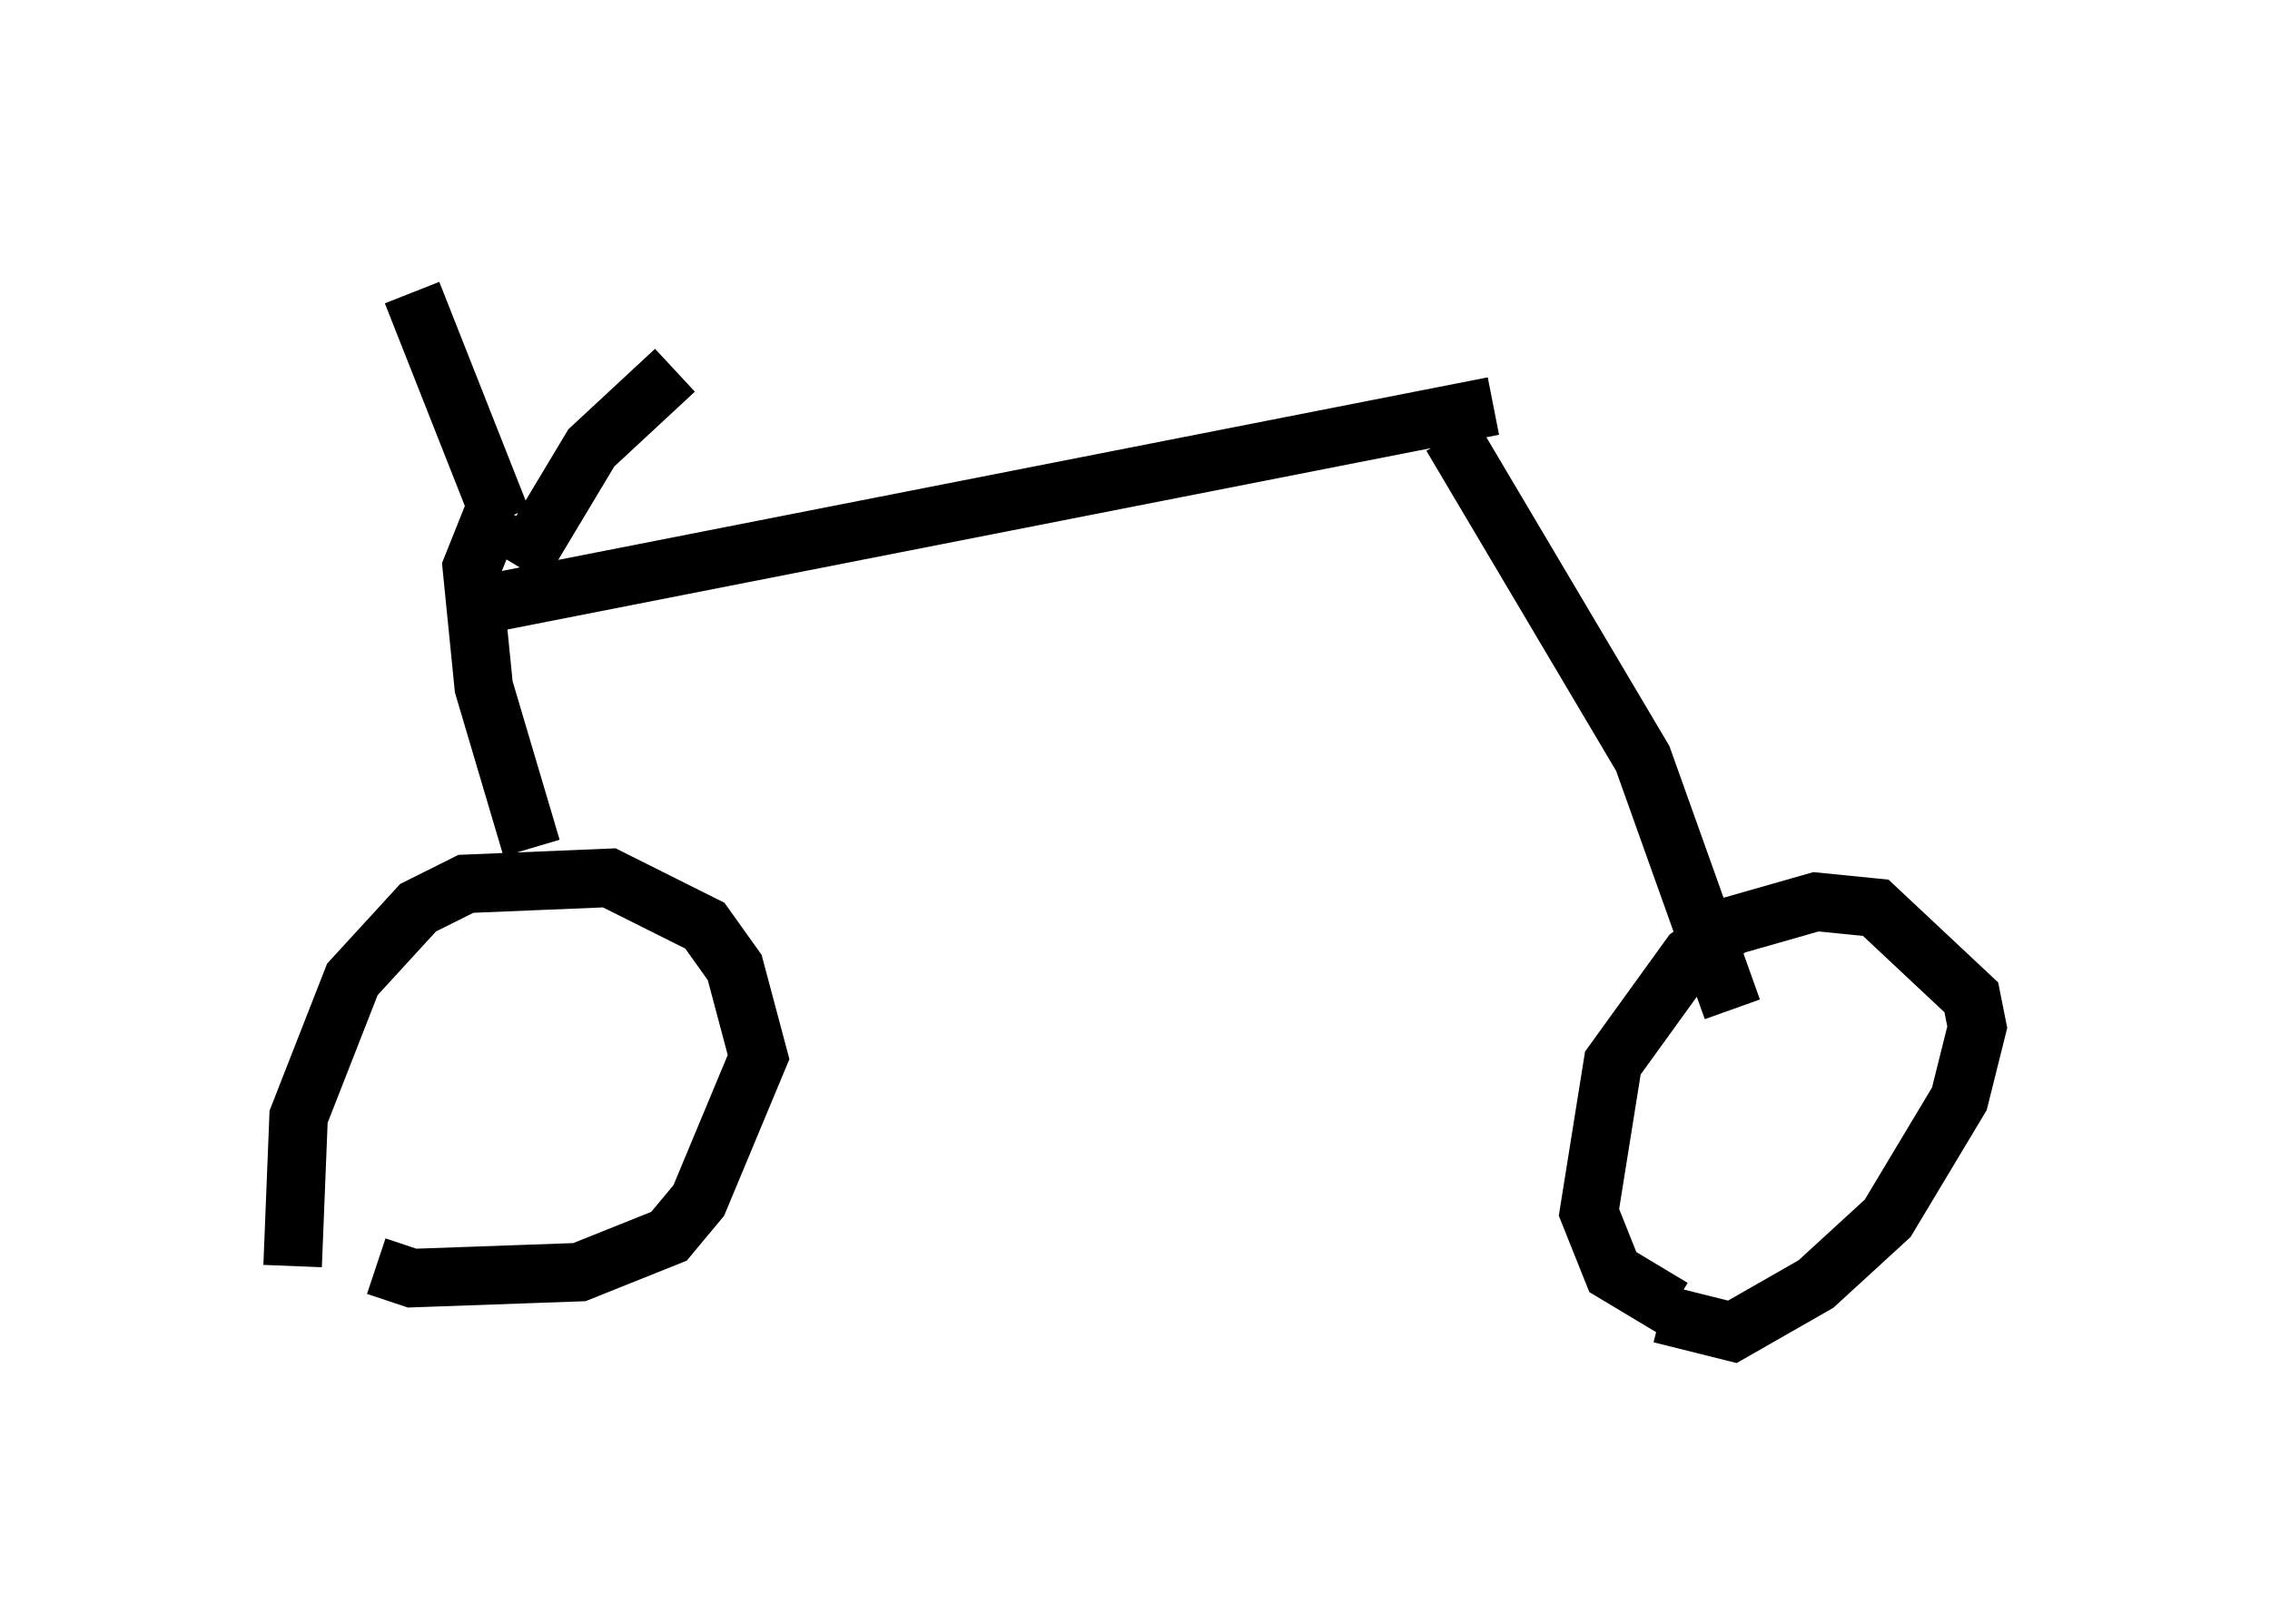 <?xml version="1.0" encoding="utf-8" ?>
<svg baseProfile="full" height="27.763" version="1.1" width="38.788" xmlns="http://www.w3.org/2000/svg" xmlns:ev="http://www.w3.org/2001/xml-events" xmlns:xlink="http://www.w3.org/1999/xlink"><defs /><rect fill="white" height="27.763" width="38.788" x="0" y="0" /><path d="M5.817, 22.456 m-0.817, -0.817 l0.102, -2.552 0.919, -2.348 l1.123, -1.225 0.817, -0.408 l2.45, -0.102 1.633, 0.817 l0.51, 0.715 0.408, 1.531 l-1.021, 2.45 -0.51, 0.613 l-1.531, 0.613 -2.858, 0.102 l-0.613, -0.204 m2.654, -7.146 l-0.817, -2.756 -0.204, -2.042 l0.408, -1.021 m0.102, 0.204 l-1.531, -3.879 m1.838, 4.696 l1.225, -2.042 1.429, -1.327 m-3.165, 3.981 l17.15, -3.369 m-0.715, 0.51 l3.267, 5.513 1.531, 4.288 m-1.021, 5.104 l-1.021, -0.613 -0.408, -1.021 l0.408, -2.552 1.327, -1.838 l0.715, -0.51 1.429, -0.408 l1.021, 0.102 1.633, 1.531 l0.102, 0.51 -0.306, 1.225 l-1.225, 2.042 -1.225, 1.123 l-1.429, 0.817 -1.225, -0.306 " fill="none" stroke="black" stroke-width="1" /></svg>